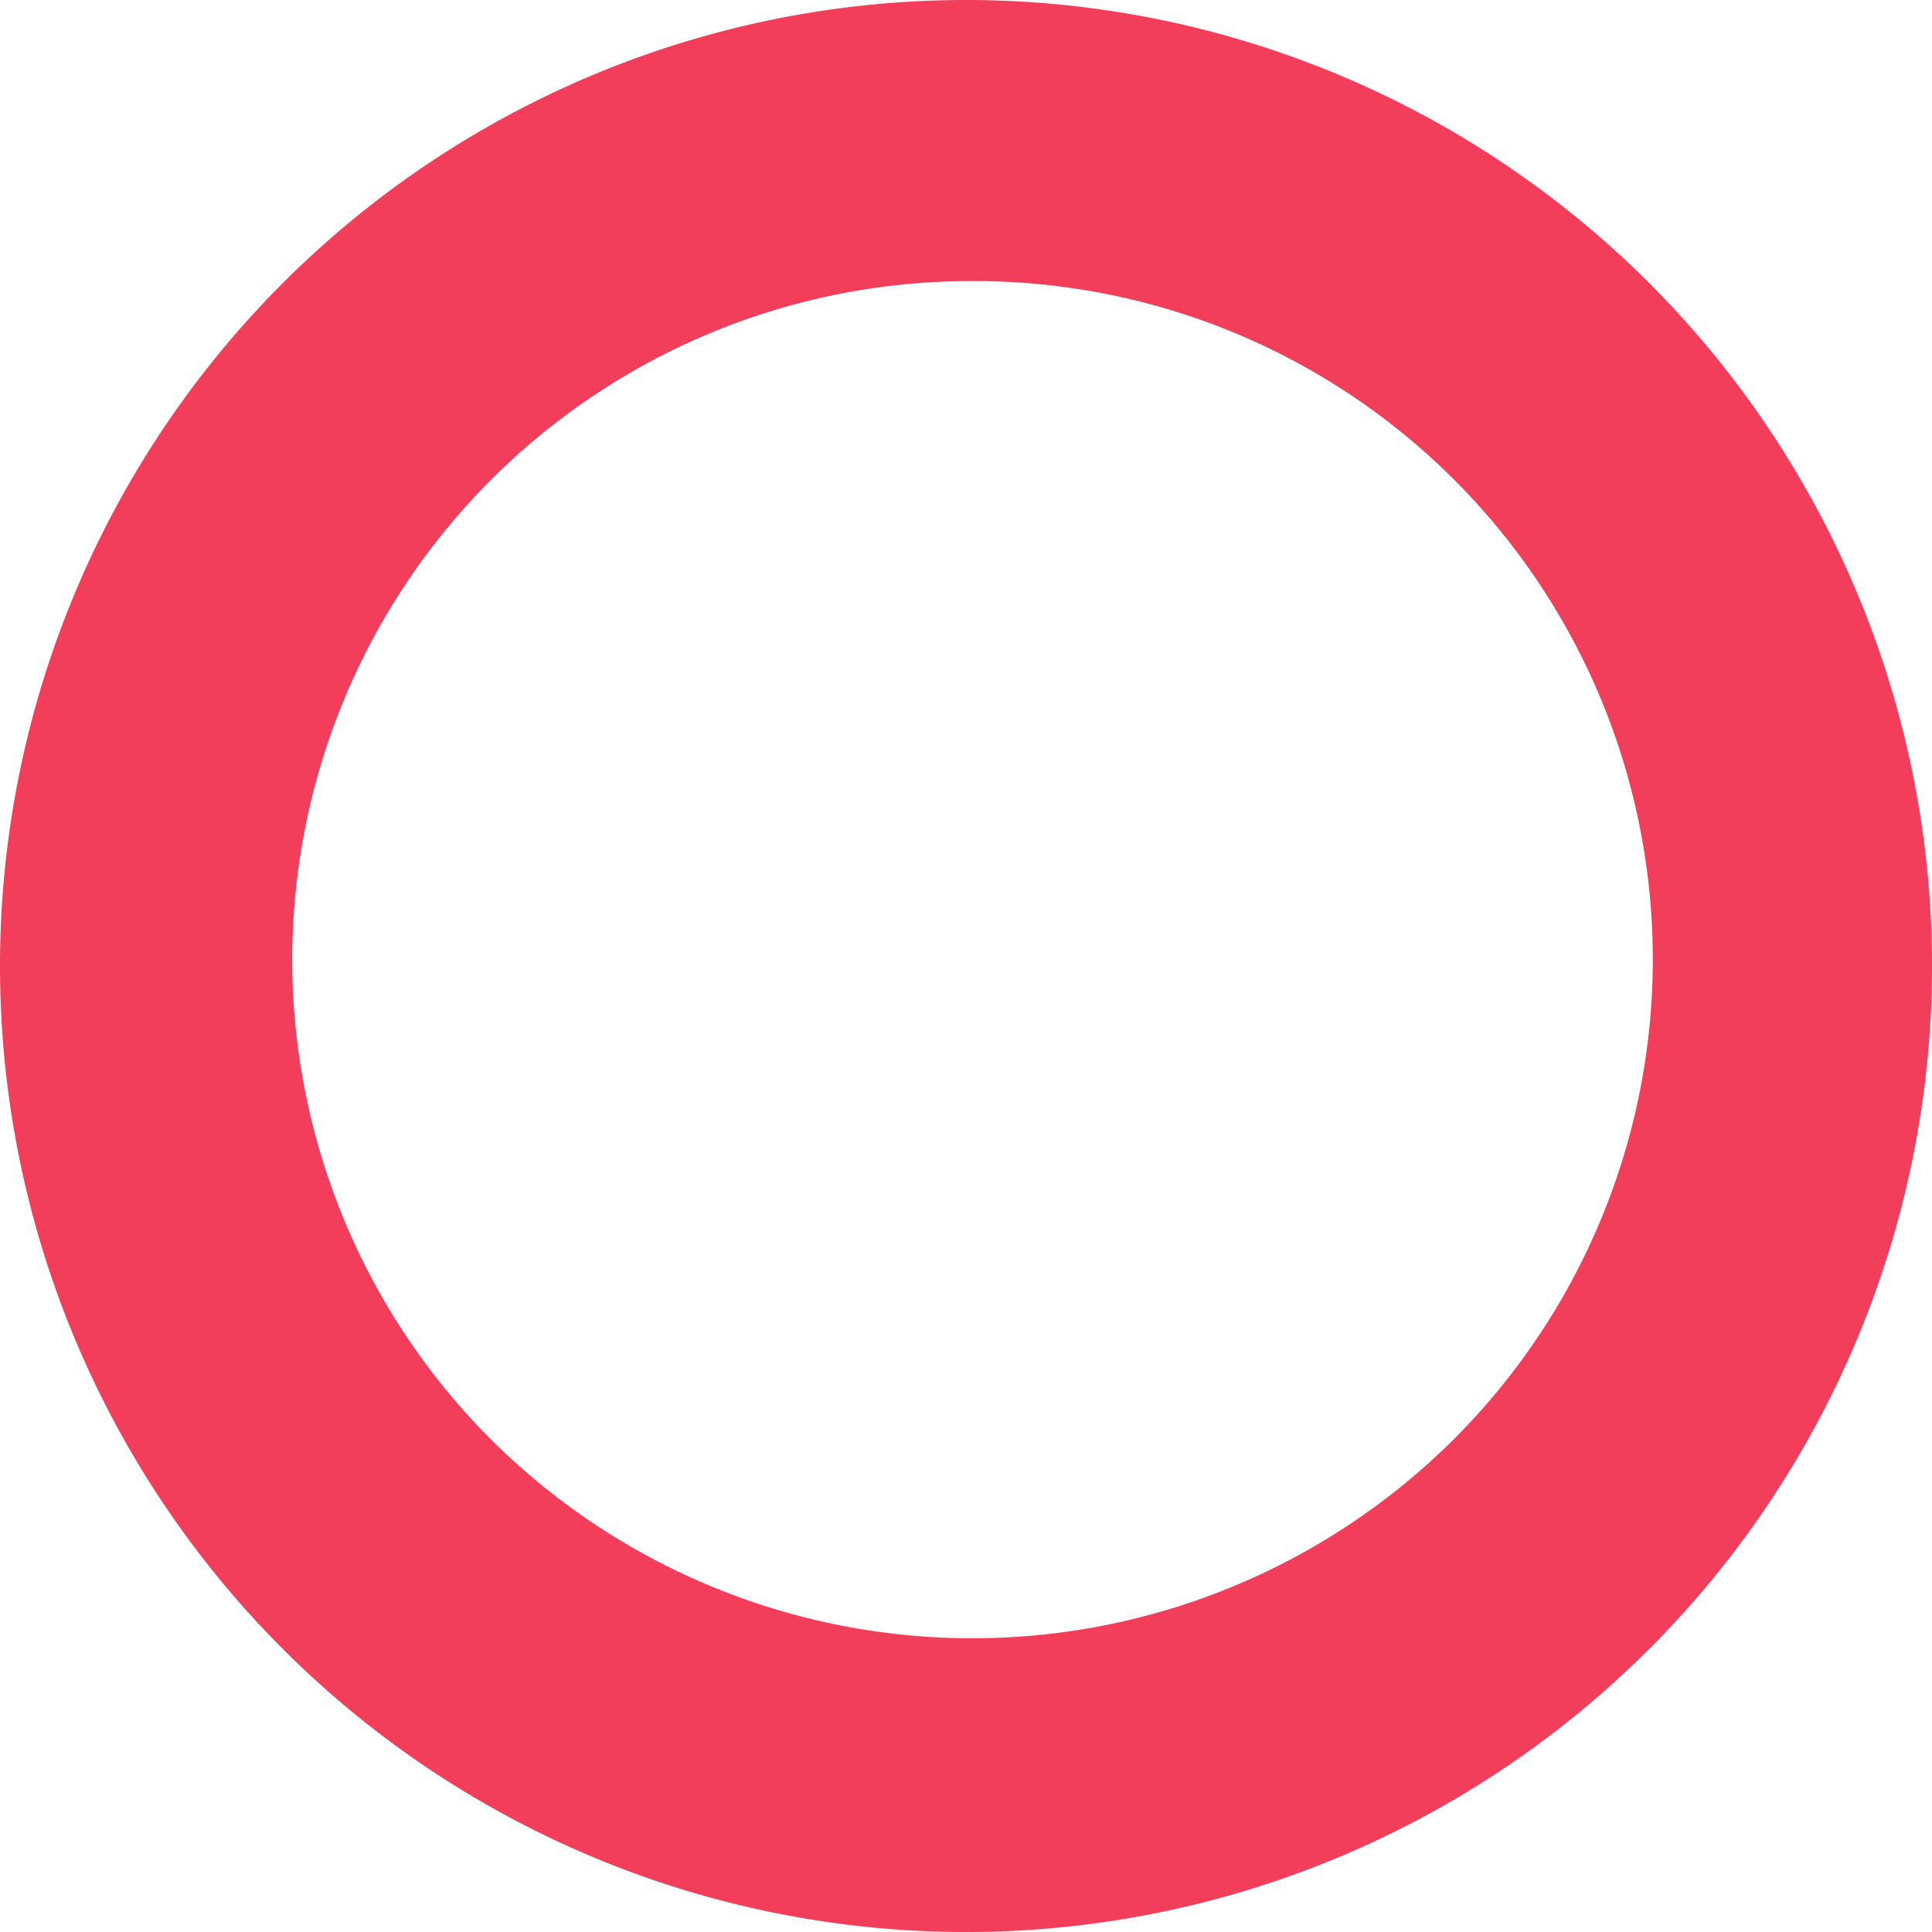 <svg xmlns="http://www.w3.org/2000/svg" width="124.237" height="124.237" viewBox="0 0 124.237 124.237"><defs><style>.a{fill:#f23e5a;}</style></defs><g transform="translate(-308 -346.458)"><g transform="translate(0 14.982)"><g transform="translate(308 331.476)"><g transform="translate(5.75 5.734)"><path class="a" d="M56.377,0a56.377,56.377,0,1,0,56.377,56.377A56.377,56.377,0,0,0,56.377,0ZM88.549,88.359a45.526,45.526,0,0,1-64.344,0A45.3,45.3,0,0,1,56.377,11.08,45.272,45.272,0,0,1,88.549,88.359Z"/></g><path class="a" d="M62.119,0a62.119,62.119,0,1,0,62.119,62.119A62.119,62.119,0,0,0,62.119,0ZM97.567,97.358a50.162,50.162,0,0,1-70.9,0A49.91,49.91,0,0,1,62.119,12.209,49.883,49.883,0,0,1,97.567,97.358Z"/><g transform="translate(8.214 7.401)"><path class="a" d="M54.311,0a54.311,54.311,0,1,0,54.311,54.311A54.311,54.311,0,0,0,54.311,0ZM85.3,85.121a43.858,43.858,0,0,1-61.986,0A43.637,43.637,0,0,1,54.311,10.674,43.613,43.613,0,0,1,85.3,85.121Z"/></g></g></g></g></svg>